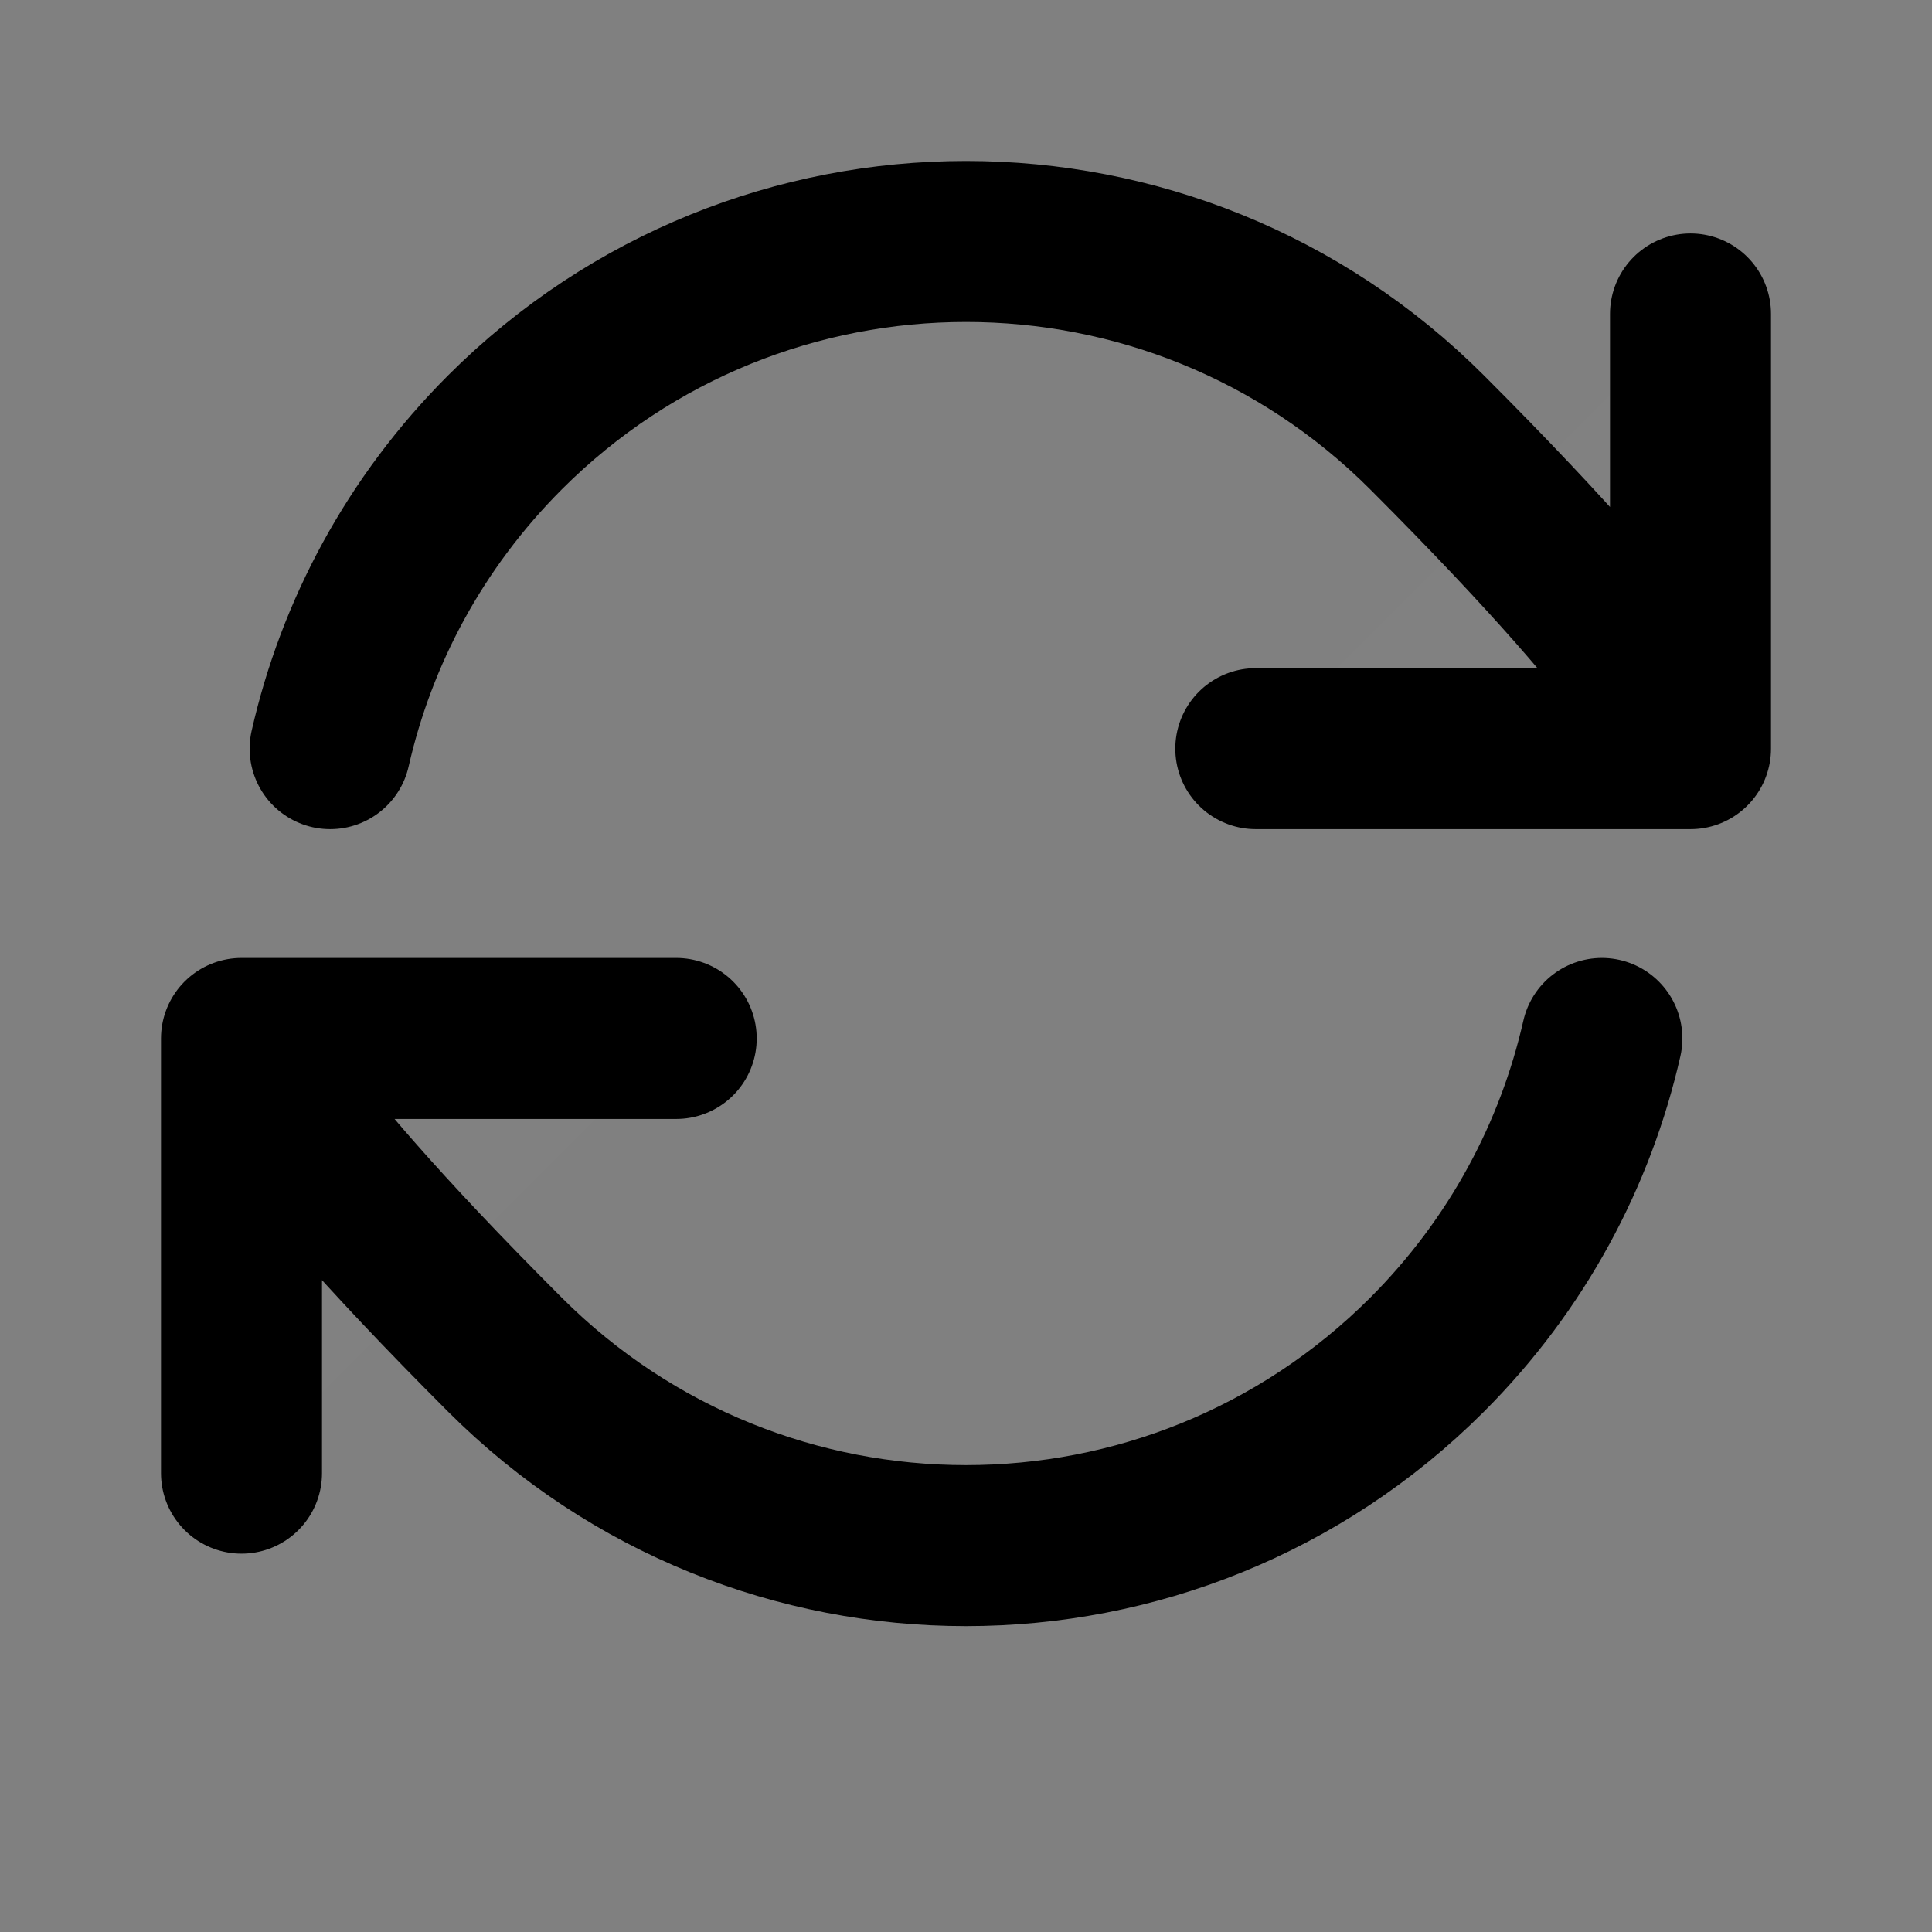 <svg width="24" height="24" viewBox="0 0 24 24" fill="none" xmlns="http://www.w3.org/2000/svg">
<rect x="0" y="0" width="24" height="24" fill="#808080" stroke="none"/>
<path d="M21 3.9V9.3H15.6" fill="white" fill-opacity="0.01"/>
<path d="M3 18.3V12.9H8.4" fill="white" fill-opacity="0.01"/>
<path d="M3 12.9C3 12.9 3.109 13.664 6.272 16.828C9.436 19.991 14.564 19.991 17.728 16.828C18.848 15.707 19.572 14.339 19.899 12.9M3 12.9V18.3M3 12.9H8.4M21 9.3C21 9.3 20.891 8.536 17.728 5.372C14.564 2.209 9.436 2.209 6.272 5.372C5.152 6.493 4.428 7.861 4.101 9.3M21 9.3V3.9M21 9.3H15.6" stroke="current" stroke-width="2" stroke-linecap="round" stroke-linejoin="round"/>
</svg>
